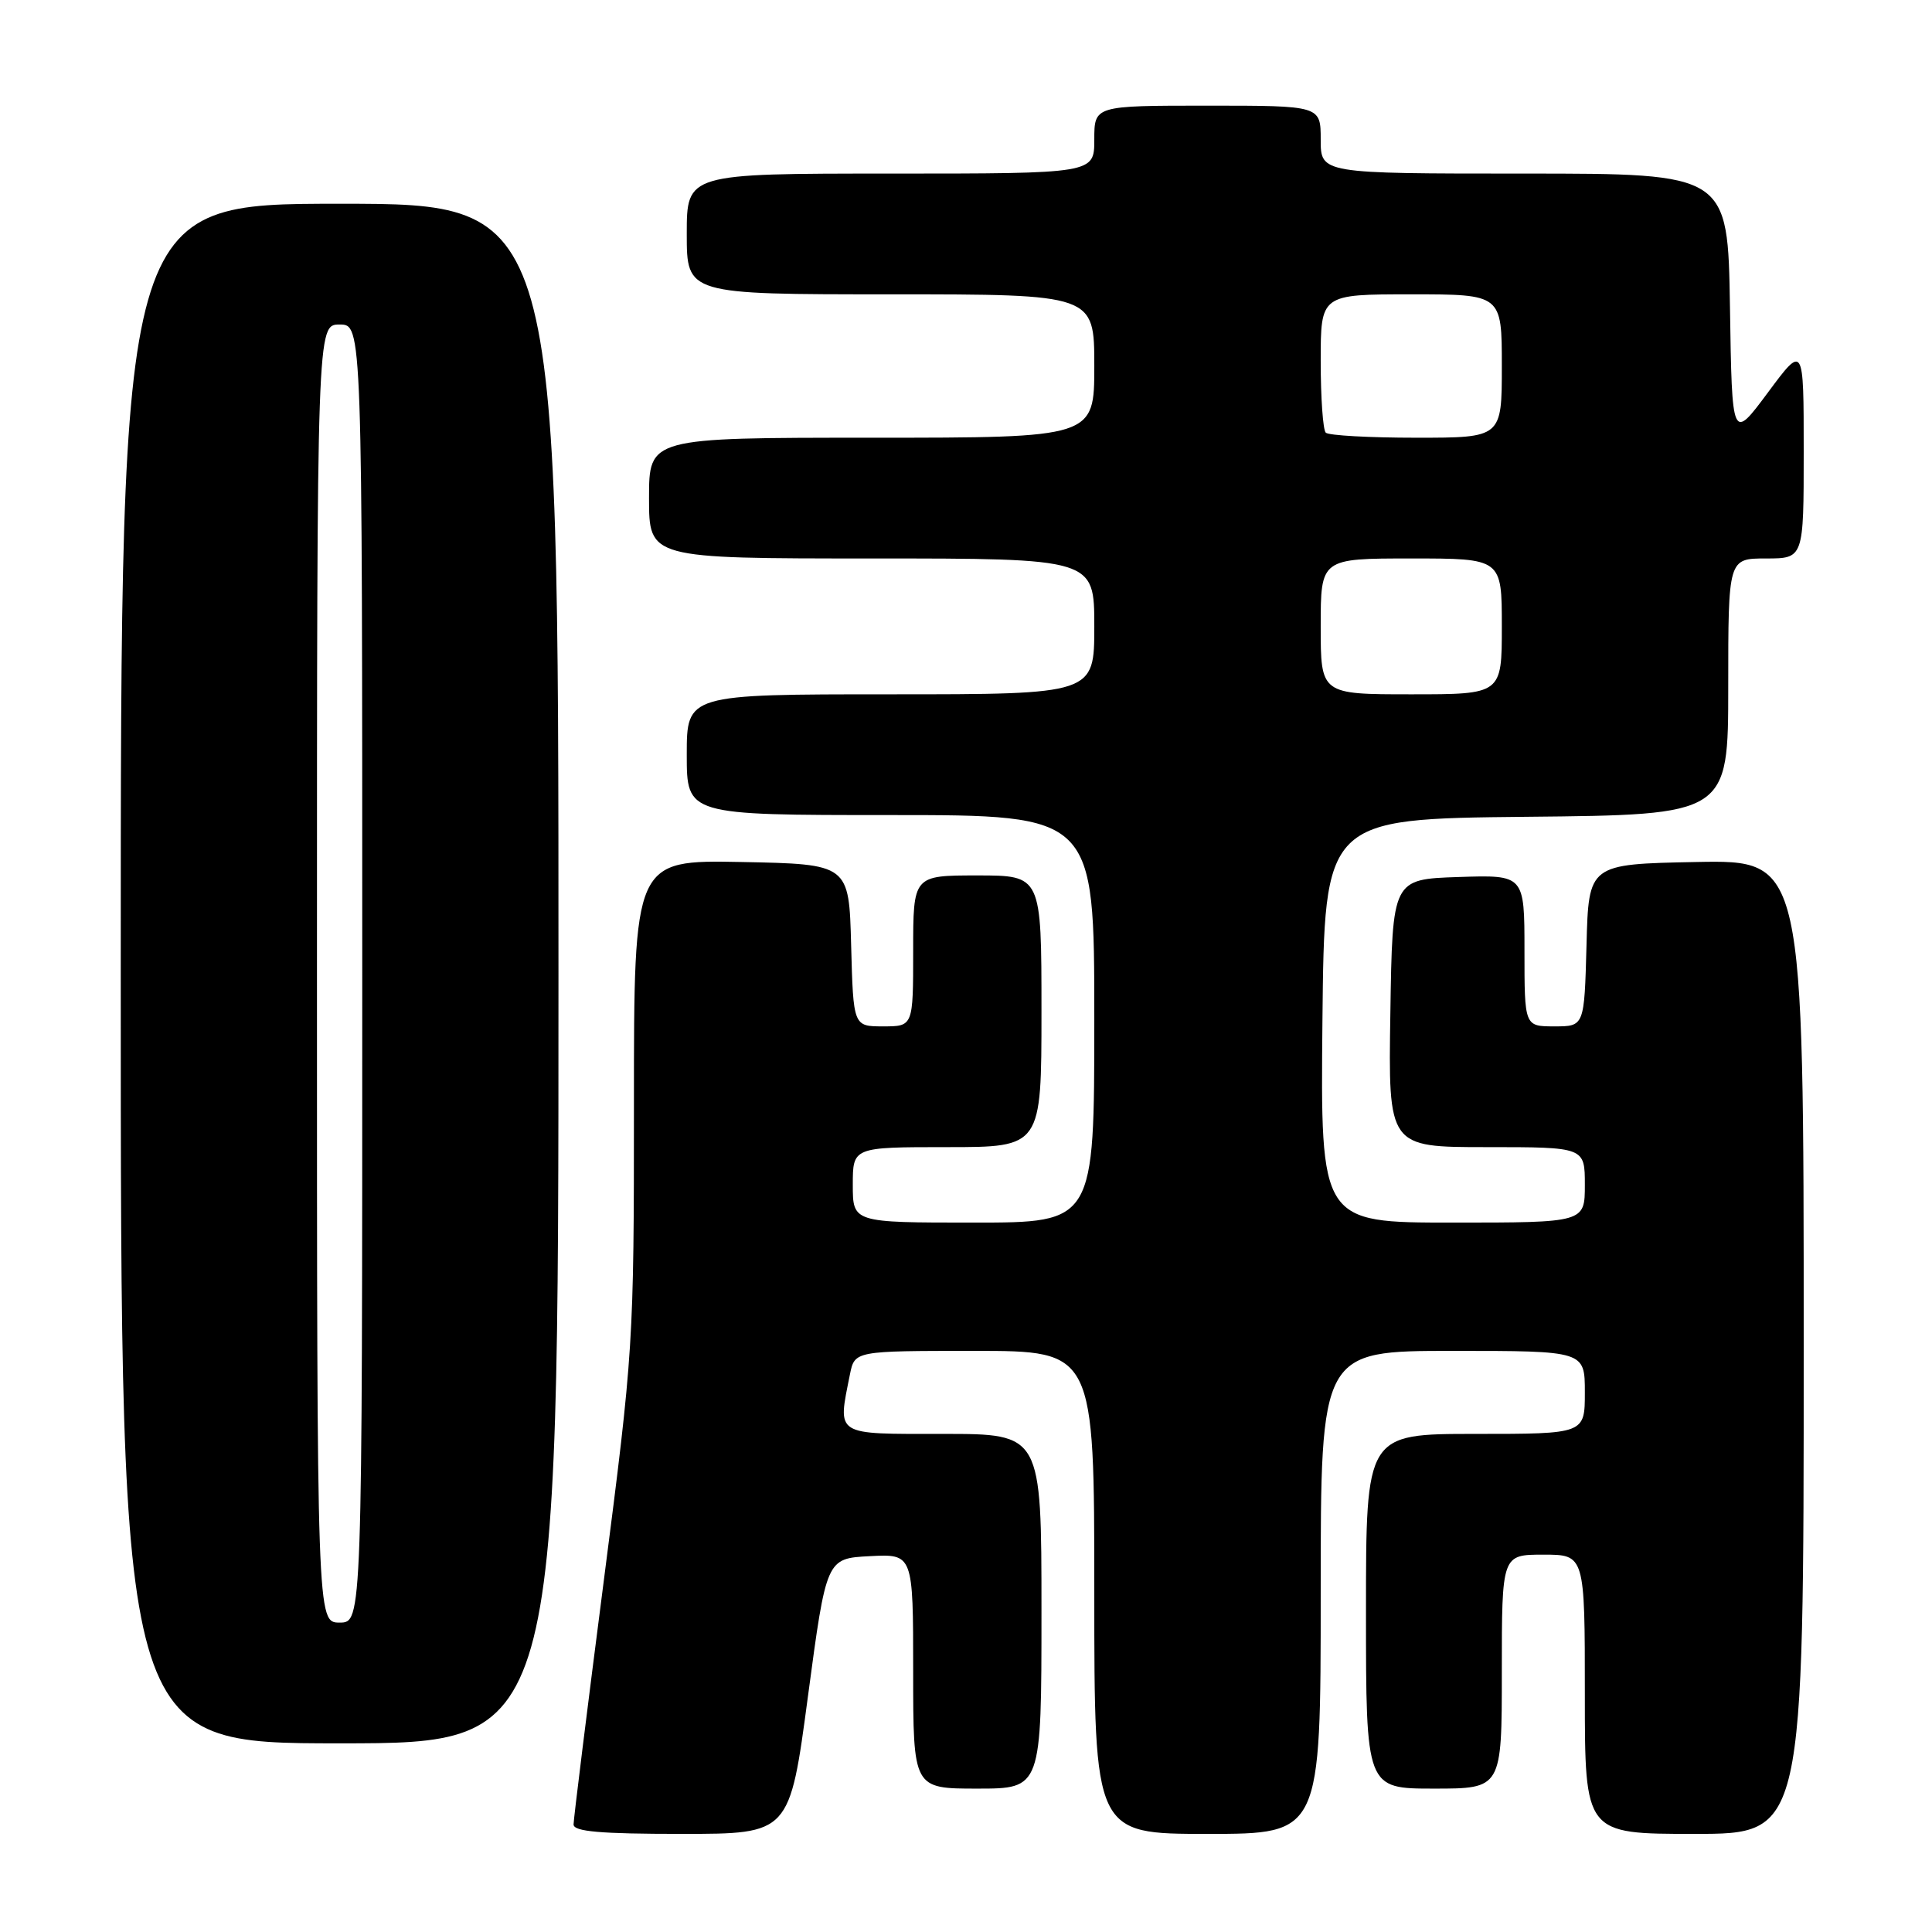 <?xml version="1.0" encoding="UTF-8" standalone="no"?>
<!DOCTYPE svg PUBLIC "-//W3C//DTD SVG 1.1//EN" "http://www.w3.org/Graphics/SVG/1.1/DTD/svg11.dtd" >
<svg xmlns="http://www.w3.org/2000/svg" xmlns:xlink="http://www.w3.org/1999/xlink" version="1.1" viewBox="0 0 256 256">
 <g >
 <path fill="currentColor"
d=" M 107.06 224.75 C 109.50 206.50 109.50 206.50 115.25 206.20 C 121.00 205.90 121.00 205.90 121.00 221.45 C 121.00 237.00 121.00 237.00 129.50 237.00 C 138.00 237.00 138.00 237.00 138.00 213.50 C 138.00 190.00 138.00 190.00 125.00 190.00 C 110.46 190.00 110.98 190.34 112.62 182.12 C 113.25 179.00 113.25 179.00 129.12 179.00 C 145.00 179.00 145.00 179.00 145.00 211.00 C 145.00 243.00 145.00 243.00 160.00 243.00 C 175.00 243.00 175.00 243.00 175.00 211.00 C 175.00 179.00 175.00 179.00 192.50 179.00 C 210.00 179.00 210.00 179.00 210.00 184.50 C 210.00 190.00 210.00 190.00 195.50 190.00 C 181.00 190.00 181.00 190.00 181.00 213.50 C 181.00 237.00 181.00 237.00 190.00 237.00 C 199.00 237.00 199.00 237.00 199.00 221.50 C 199.00 206.00 199.00 206.00 204.50 206.00 C 210.00 206.00 210.00 206.00 210.00 224.50 C 210.00 243.00 210.00 243.00 224.50 243.00 C 239.00 243.00 239.00 243.00 239.00 178.47 C 239.00 113.95 239.00 113.95 224.75 114.22 C 210.50 114.50 210.50 114.50 210.22 125.25 C 209.93 136.00 209.93 136.00 205.97 136.00 C 202.00 136.00 202.00 136.00 202.00 125.96 C 202.00 115.92 202.00 115.92 193.25 116.21 C 184.50 116.50 184.50 116.50 184.23 134.25 C 183.95 152.00 183.95 152.00 196.98 152.00 C 210.00 152.00 210.00 152.00 210.00 157.00 C 210.00 162.00 210.00 162.00 192.48 162.00 C 174.97 162.00 174.97 162.00 175.23 135.25 C 175.50 108.50 175.50 108.50 202.25 108.23 C 229.00 107.97 229.00 107.97 229.00 90.98 C 229.00 74.00 229.00 74.00 234.00 74.00 C 239.00 74.00 239.00 74.00 239.00 59.81 C 239.00 45.62 239.00 45.62 234.25 52.02 C 229.50 58.41 229.50 58.41 229.23 40.71 C 228.95 23.00 228.95 23.00 201.98 23.00 C 175.00 23.00 175.00 23.00 175.00 18.50 C 175.00 14.00 175.00 14.00 160.00 14.00 C 145.00 14.00 145.00 14.00 145.00 18.50 C 145.00 23.00 145.00 23.00 118.00 23.00 C 91.00 23.00 91.00 23.00 91.00 31.00 C 91.00 39.00 91.00 39.00 118.00 39.00 C 145.00 39.00 145.00 39.00 145.00 48.50 C 145.00 58.00 145.00 58.00 115.50 58.00 C 86.00 58.00 86.00 58.00 86.00 66.00 C 86.00 74.00 86.00 74.00 115.50 74.00 C 145.00 74.00 145.00 74.00 145.00 83.00 C 145.00 92.00 145.00 92.00 118.00 92.00 C 91.00 92.00 91.00 92.00 91.00 100.00 C 91.00 108.00 91.00 108.00 118.00 108.00 C 145.00 108.00 145.00 108.00 145.00 135.00 C 145.00 162.00 145.00 162.00 129.00 162.00 C 113.00 162.00 113.00 162.00 113.00 157.00 C 113.00 152.00 113.00 152.00 125.50 152.00 C 138.00 152.00 138.00 152.00 138.00 134.00 C 138.00 116.00 138.00 116.00 129.50 116.00 C 121.00 116.00 121.00 116.00 121.00 126.00 C 121.00 136.00 121.00 136.00 117.03 136.00 C 113.07 136.00 113.07 136.00 112.78 125.25 C 112.50 114.50 112.50 114.50 98.25 114.22 C 84.00 113.95 84.00 113.95 84.00 146.22 C 84.00 178.04 83.94 178.94 80.00 209.50 C 77.80 226.55 76.00 241.06 76.00 241.75 C 76.00 242.69 79.53 243.00 90.31 243.00 C 104.63 243.00 104.63 243.00 107.06 224.75 Z  M 74.00 129.00 C 74.00 27.00 74.00 27.00 45.00 27.00 C 16.00 27.00 16.00 27.00 16.00 129.00 C 16.00 231.00 16.00 231.00 45.00 231.00 C 74.00 231.00 74.00 231.00 74.00 129.00 Z  M 175.00 83.00 C 175.00 74.00 175.00 74.00 187.00 74.00 C 199.00 74.00 199.00 74.00 199.00 83.00 C 199.00 92.00 199.00 92.00 187.00 92.00 C 175.00 92.00 175.00 92.00 175.00 83.00 Z  M 175.67 57.33 C 175.30 56.97 175.00 52.69 175.00 47.83 C 175.00 39.00 175.00 39.00 187.00 39.00 C 199.00 39.00 199.00 39.00 199.00 48.50 C 199.00 58.00 199.00 58.00 187.67 58.00 C 181.43 58.00 176.03 57.70 175.67 57.33 Z  M 42.00 129.00 C 42.00 43.00 42.00 43.00 45.00 43.00 C 48.00 43.00 48.00 43.00 48.00 129.00 C 48.00 215.00 48.00 215.00 45.00 215.00 C 42.00 215.00 42.00 215.00 42.00 129.00 Z "/>
</g>
</svg>